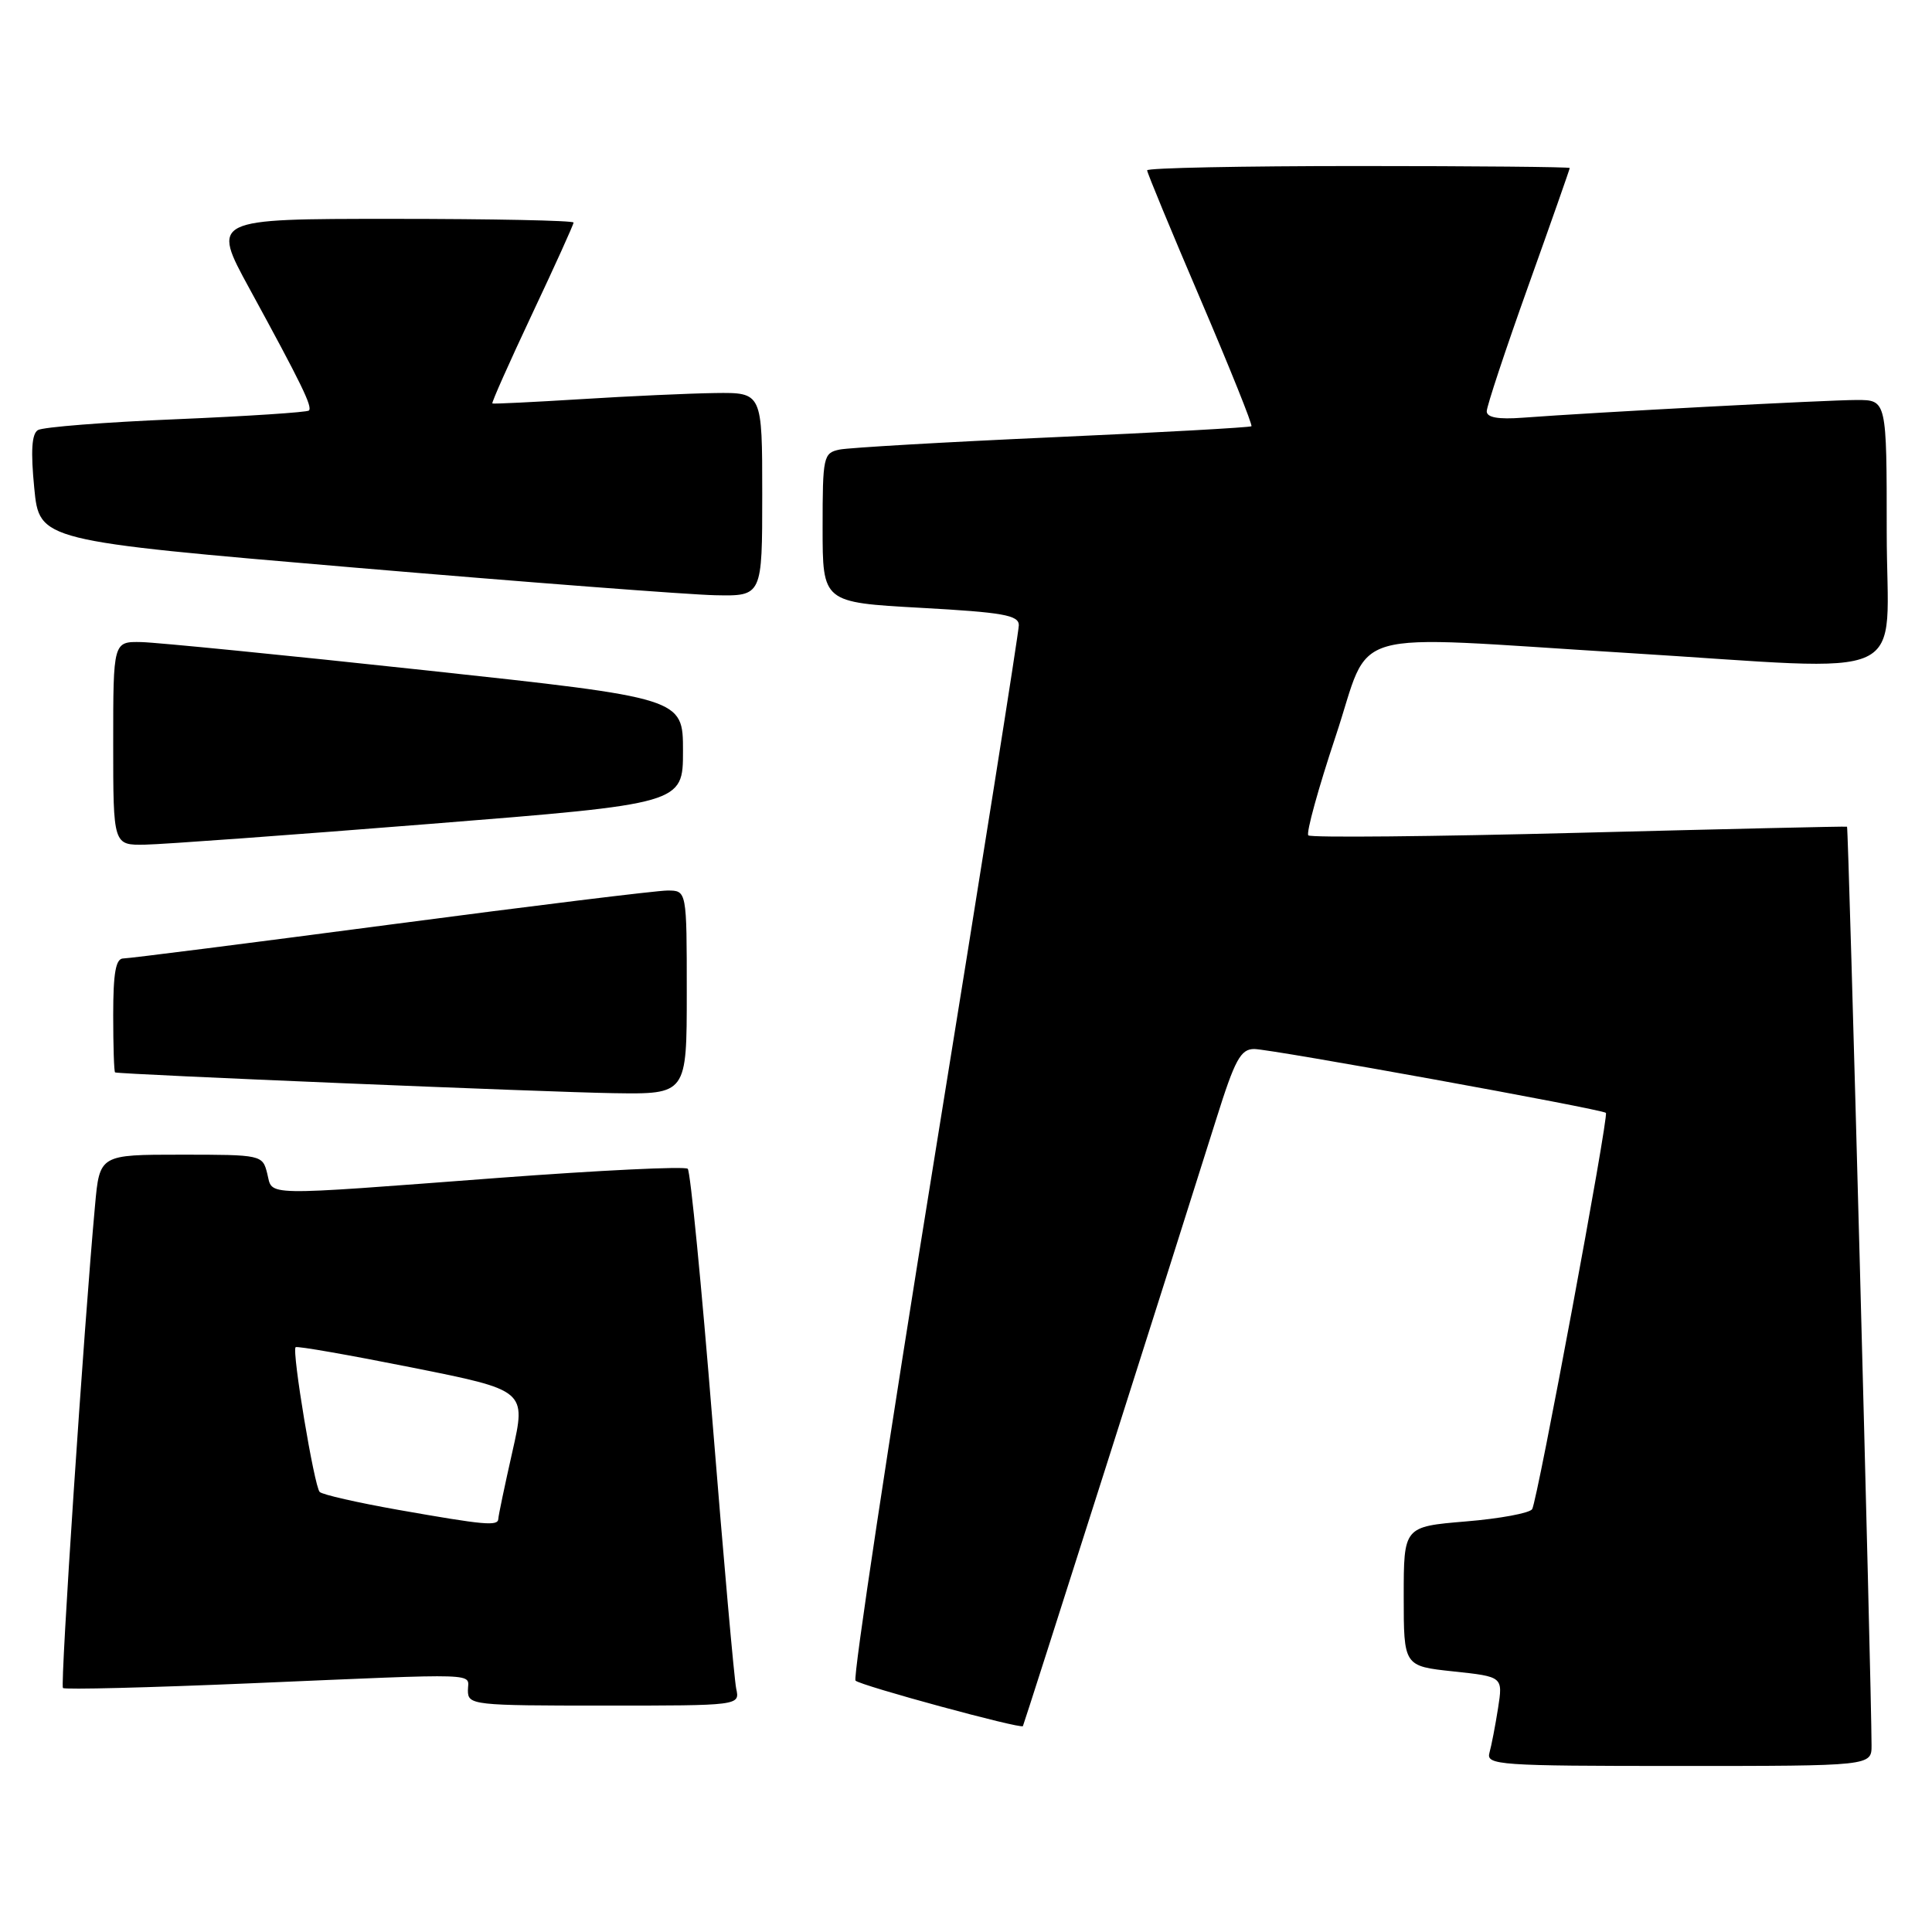 <?xml version="1.0" encoding="UTF-8" standalone="no"?>
<!DOCTYPE svg PUBLIC "-//W3C//DTD SVG 1.1//EN" "http://www.w3.org/Graphics/SVG/1.1/DTD/svg11.dtd" >
<svg xmlns="http://www.w3.org/2000/svg" xmlns:xlink="http://www.w3.org/1999/xlink" version="1.1" viewBox="0 0 256 256">
 <g >
 <path fill="currentColor"
d=" M 247.99 231.25 C 247.97 223.09 244.94 109.63 244.74 109.54 C 244.61 109.48 228.62 109.85 209.21 110.35 C 189.81 110.85 173.67 111.01 173.36 110.69 C 173.05 110.38 174.68 104.47 176.98 97.56 C 181.87 82.88 177.40 84.17 215.50 86.51 C 254.27 88.89 250.00 90.87 250.00 70.50 C 250.00 53.00 250.00 53.00 246.03 53.00 C 242.15 53.00 211.17 54.64 201.75 55.35 C 198.52 55.59 197.00 55.32 197.00 54.50 C 197.00 53.84 199.47 46.38 202.50 37.91 C 205.53 29.44 208.00 22.40 208.00 22.26 C 208.00 22.12 195.40 22.00 180.00 22.00 C 164.60 22.00 152.00 22.25 152.00 22.57 C 152.00 22.88 155.18 30.57 159.07 39.66 C 162.96 48.76 166.00 56.32 165.82 56.48 C 165.64 56.64 153.80 57.30 139.50 57.94 C 125.20 58.58 112.49 59.32 111.25 59.57 C 109.10 60.02 109.00 60.48 109.00 69.93 C 109.00 79.82 109.00 79.82 122.00 80.54 C 132.88 81.14 135.00 81.51 135.00 82.84 C 135.00 83.71 129.98 115.38 123.85 153.23 C 117.72 191.08 113.00 222.34 113.36 222.69 C 114.02 223.35 135.27 229.13 135.54 228.72 C 135.69 228.50 155.87 165.13 161.17 148.25 C 163.63 140.41 164.39 139.00 166.19 139.00 C 168.38 139.00 212.28 146.97 212.79 147.46 C 213.20 147.86 203.72 198.84 203.02 199.97 C 202.70 200.49 198.74 201.23 194.22 201.60 C 186.00 202.29 186.00 202.29 186.00 211.53 C 186.00 220.77 186.00 220.77 192.57 221.47 C 199.15 222.17 199.15 222.17 198.50 226.34 C 198.14 228.63 197.63 231.29 197.36 232.25 C 196.90 233.88 198.56 234.00 222.43 234.00 C 248.00 234.00 248.00 234.00 247.99 231.25 Z  M 97.55 223.75 C 97.29 222.51 95.88 206.65 94.42 188.50 C 92.96 170.35 91.48 155.22 91.13 154.87 C 90.79 154.52 79.47 155.07 66.00 156.08 C 34.16 158.48 36.17 158.52 35.41 155.50 C 34.79 153.03 34.67 153.00 23.99 153.00 C 13.20 153.00 13.20 153.00 12.59 159.75 C 11.11 175.87 7.96 223.30 8.34 223.67 C 8.57 223.90 19.72 223.62 33.13 223.05 C 64.55 221.71 62.00 221.63 62.00 224.00 C 62.00 225.93 62.67 226.00 80.02 226.00 C 98.04 226.00 98.04 226.00 97.55 223.75 Z  M 91.00 131.50 C 91.00 118.00 91.00 118.00 88.44 118.00 C 87.03 118.00 70.53 120.03 51.78 122.50 C 33.03 124.97 17.08 127.00 16.34 127.00 C 15.34 127.00 15.00 128.89 15.00 134.50 C 15.00 138.62 15.11 142.04 15.25 142.10 C 15.89 142.36 72.63 144.72 81.25 144.85 C 91.00 145.00 91.00 145.00 91.00 131.50 Z  M 57.00 109.17 C 90.50 106.50 90.50 106.50 90.50 99.50 C 90.50 92.50 90.50 92.50 56.50 88.83 C 37.80 86.81 20.81 85.13 18.75 85.08 C 15.00 85.00 15.00 85.00 15.00 98.50 C 15.00 112.00 15.00 112.00 19.25 111.92 C 21.59 111.88 38.57 110.64 57.00 109.17 Z  M 101.00 65.50 C 101.00 52.00 101.00 52.00 94.75 52.08 C 91.31 52.13 83.33 52.49 77.00 52.89 C 70.67 53.28 65.38 53.54 65.24 53.46 C 65.10 53.39 67.47 48.07 70.49 41.65 C 73.52 35.23 76.00 29.75 76.00 29.49 C 76.00 29.22 65.20 29.00 52.01 29.00 C 28.01 29.00 28.01 29.00 33.06 38.25 C 39.98 50.93 41.43 53.91 40.93 54.40 C 40.69 54.63 32.78 55.15 23.34 55.55 C 13.90 55.94 5.66 56.59 5.02 56.99 C 4.20 57.50 4.06 59.79 4.54 64.68 C 5.22 71.65 5.22 71.65 46.86 75.20 C 69.76 77.15 91.31 78.80 94.75 78.87 C 101.00 79.00 101.00 79.00 101.00 65.50 Z  M 52.75 200.06 C 47.39 199.11 42.71 198.05 42.36 197.69 C 41.64 196.97 38.65 179.01 39.17 178.51 C 39.35 178.33 46.30 179.55 54.62 181.21 C 69.73 184.23 69.73 184.23 67.89 192.37 C 66.88 196.84 66.04 200.84 66.03 201.25 C 65.99 202.25 64.27 202.09 52.75 200.06 Z "/>
</g>
</svg>